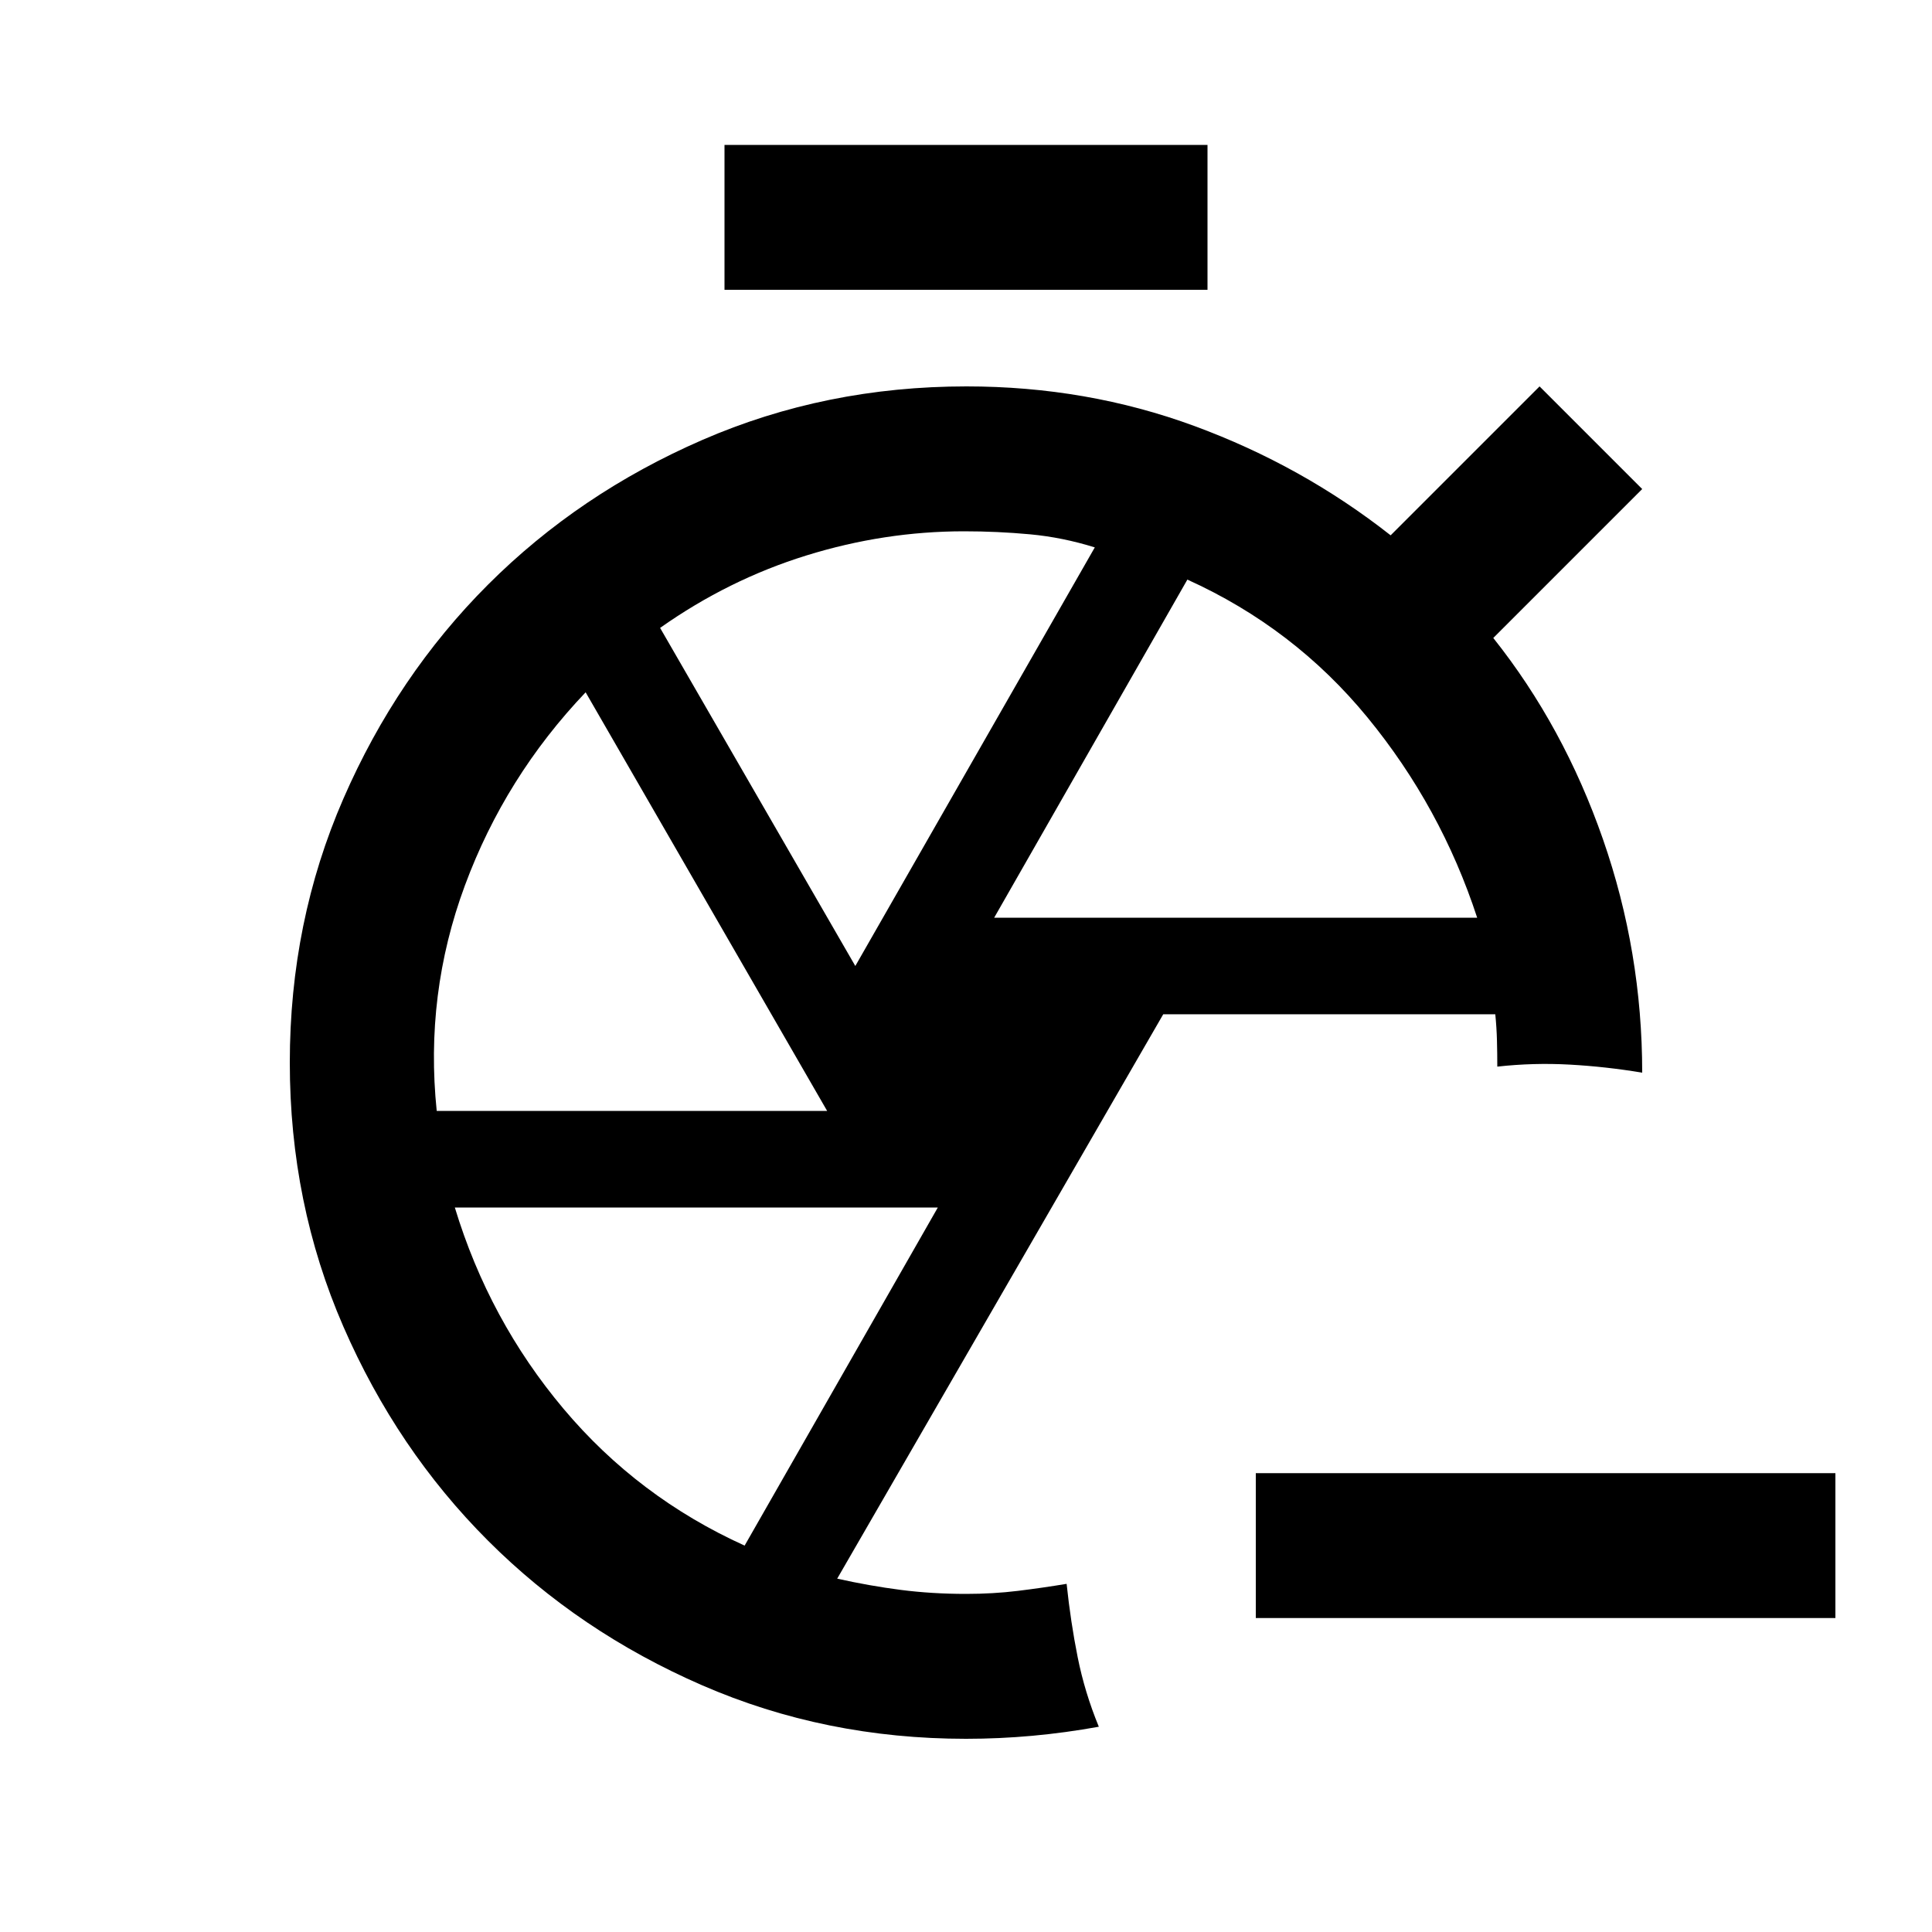 <svg xmlns="http://www.w3.org/2000/svg" height="20" viewBox="0 -960 960 960" width="20"><path d="M912-156H624v-72h288v72ZM360-816v-72h240v72H360ZM480-96q-70 0-131.13-26.6-61.14-26.6-106.4-71.87-45.27-45.26-71.87-106.4Q144-362 144-432t26.62-131.13q26.62-61.14 71.91-106.4Q287.83-714.8 349-741.4 410.18-768 480.23-768q59.77 0 113.23 19.67T691-694l74-74 51 51-74 74q35 44 54.5 100T816-427q-18-3-36-4t-36 1q0-6.67-.17-13-.16-6.33-.83-13H578L416-175.58q16 3.58 31.5 5.58t32.5 2q13.48 0 25.74-1.5Q518-171 530-173q2 19 5.5 36.5T546-102q-16.5 3-33 4.5T480-96Zm14-408h240q-18-55-54.5-99.5T590-672l-96 168Zm-69 24 119-208q-16-5-32.17-6.5T479-696q-39.59 0-78.29 12Q362-672 328-648l97 168Zm-208 72h194L291-616q-40 42-60 96t-14 112Zm153 216 96-168H226q17 56 54 100t90 68Zm111-240Zm49 259Zm214-257Z"/></svg>